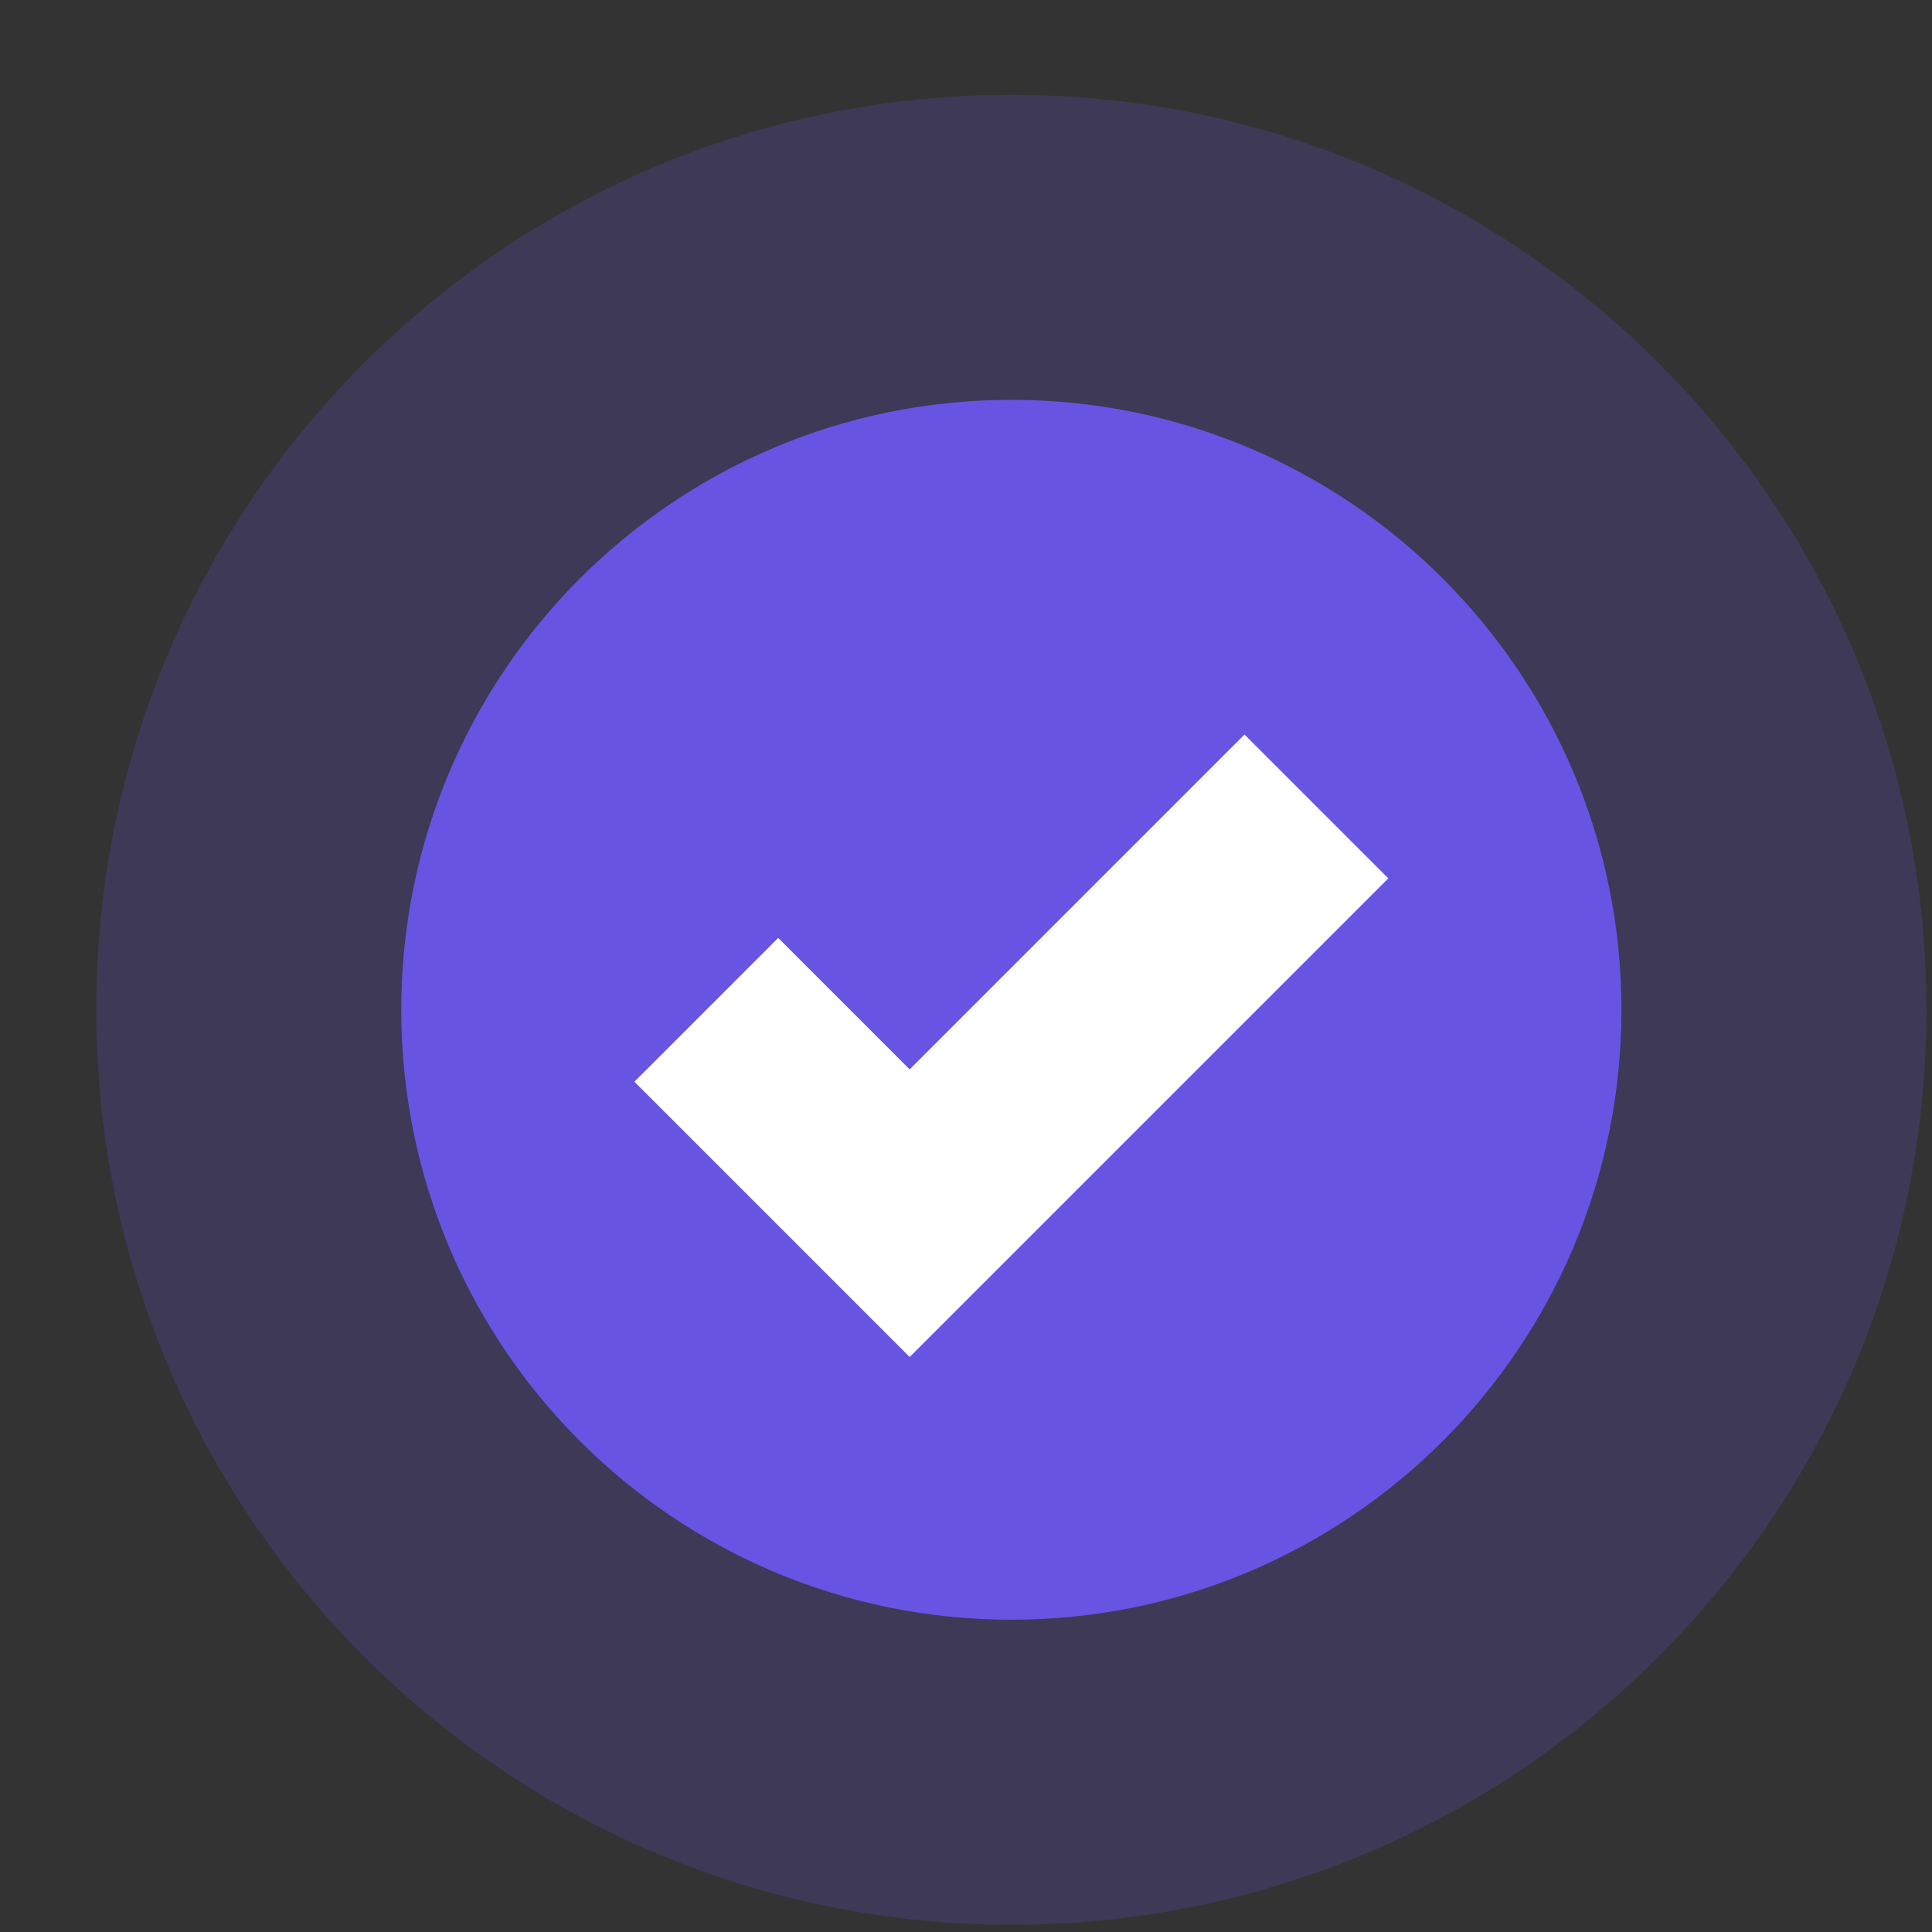 <svg width="19" height="19" viewBox="0 0 19 19" fill="none" xmlns="http://www.w3.org/2000/svg">
<rect x="0" y="0" width="19" height="19" fill="#333333" stroke="none"/>
<g clip-path="url(#clip0_682_19758)">
<path opacity="0.2" d="M18.946 9.93C18.946 4.961 14.916 0.932 9.946 0.932C4.975 0.932 0.946 4.961 0.946 9.93C0.946 14.9 4.975 18.929 9.946 18.929C14.916 18.929 18.946 14.9 18.946 9.93Z" fill="#6754E2"/>
<path d="M15.946 9.931C15.946 6.617 13.259 3.932 9.946 3.932C6.632 3.932 3.946 6.617 3.946 9.931C3.946 13.244 6.632 15.929 9.946 15.929C13.259 15.929 15.946 13.244 15.946 9.931Z" fill="#6754E2"/>
<path d="M6.946 9.931L8.946 11.931L12.946 7.931" stroke="white" stroke-width="2"/>
</g>
<defs>
<clipPath id="clip0_682_19758">
<rect width="18" height="17.997" fill="white" transform="translate(0.946 0.932)"/>
</clipPath>
</defs>
</svg>
